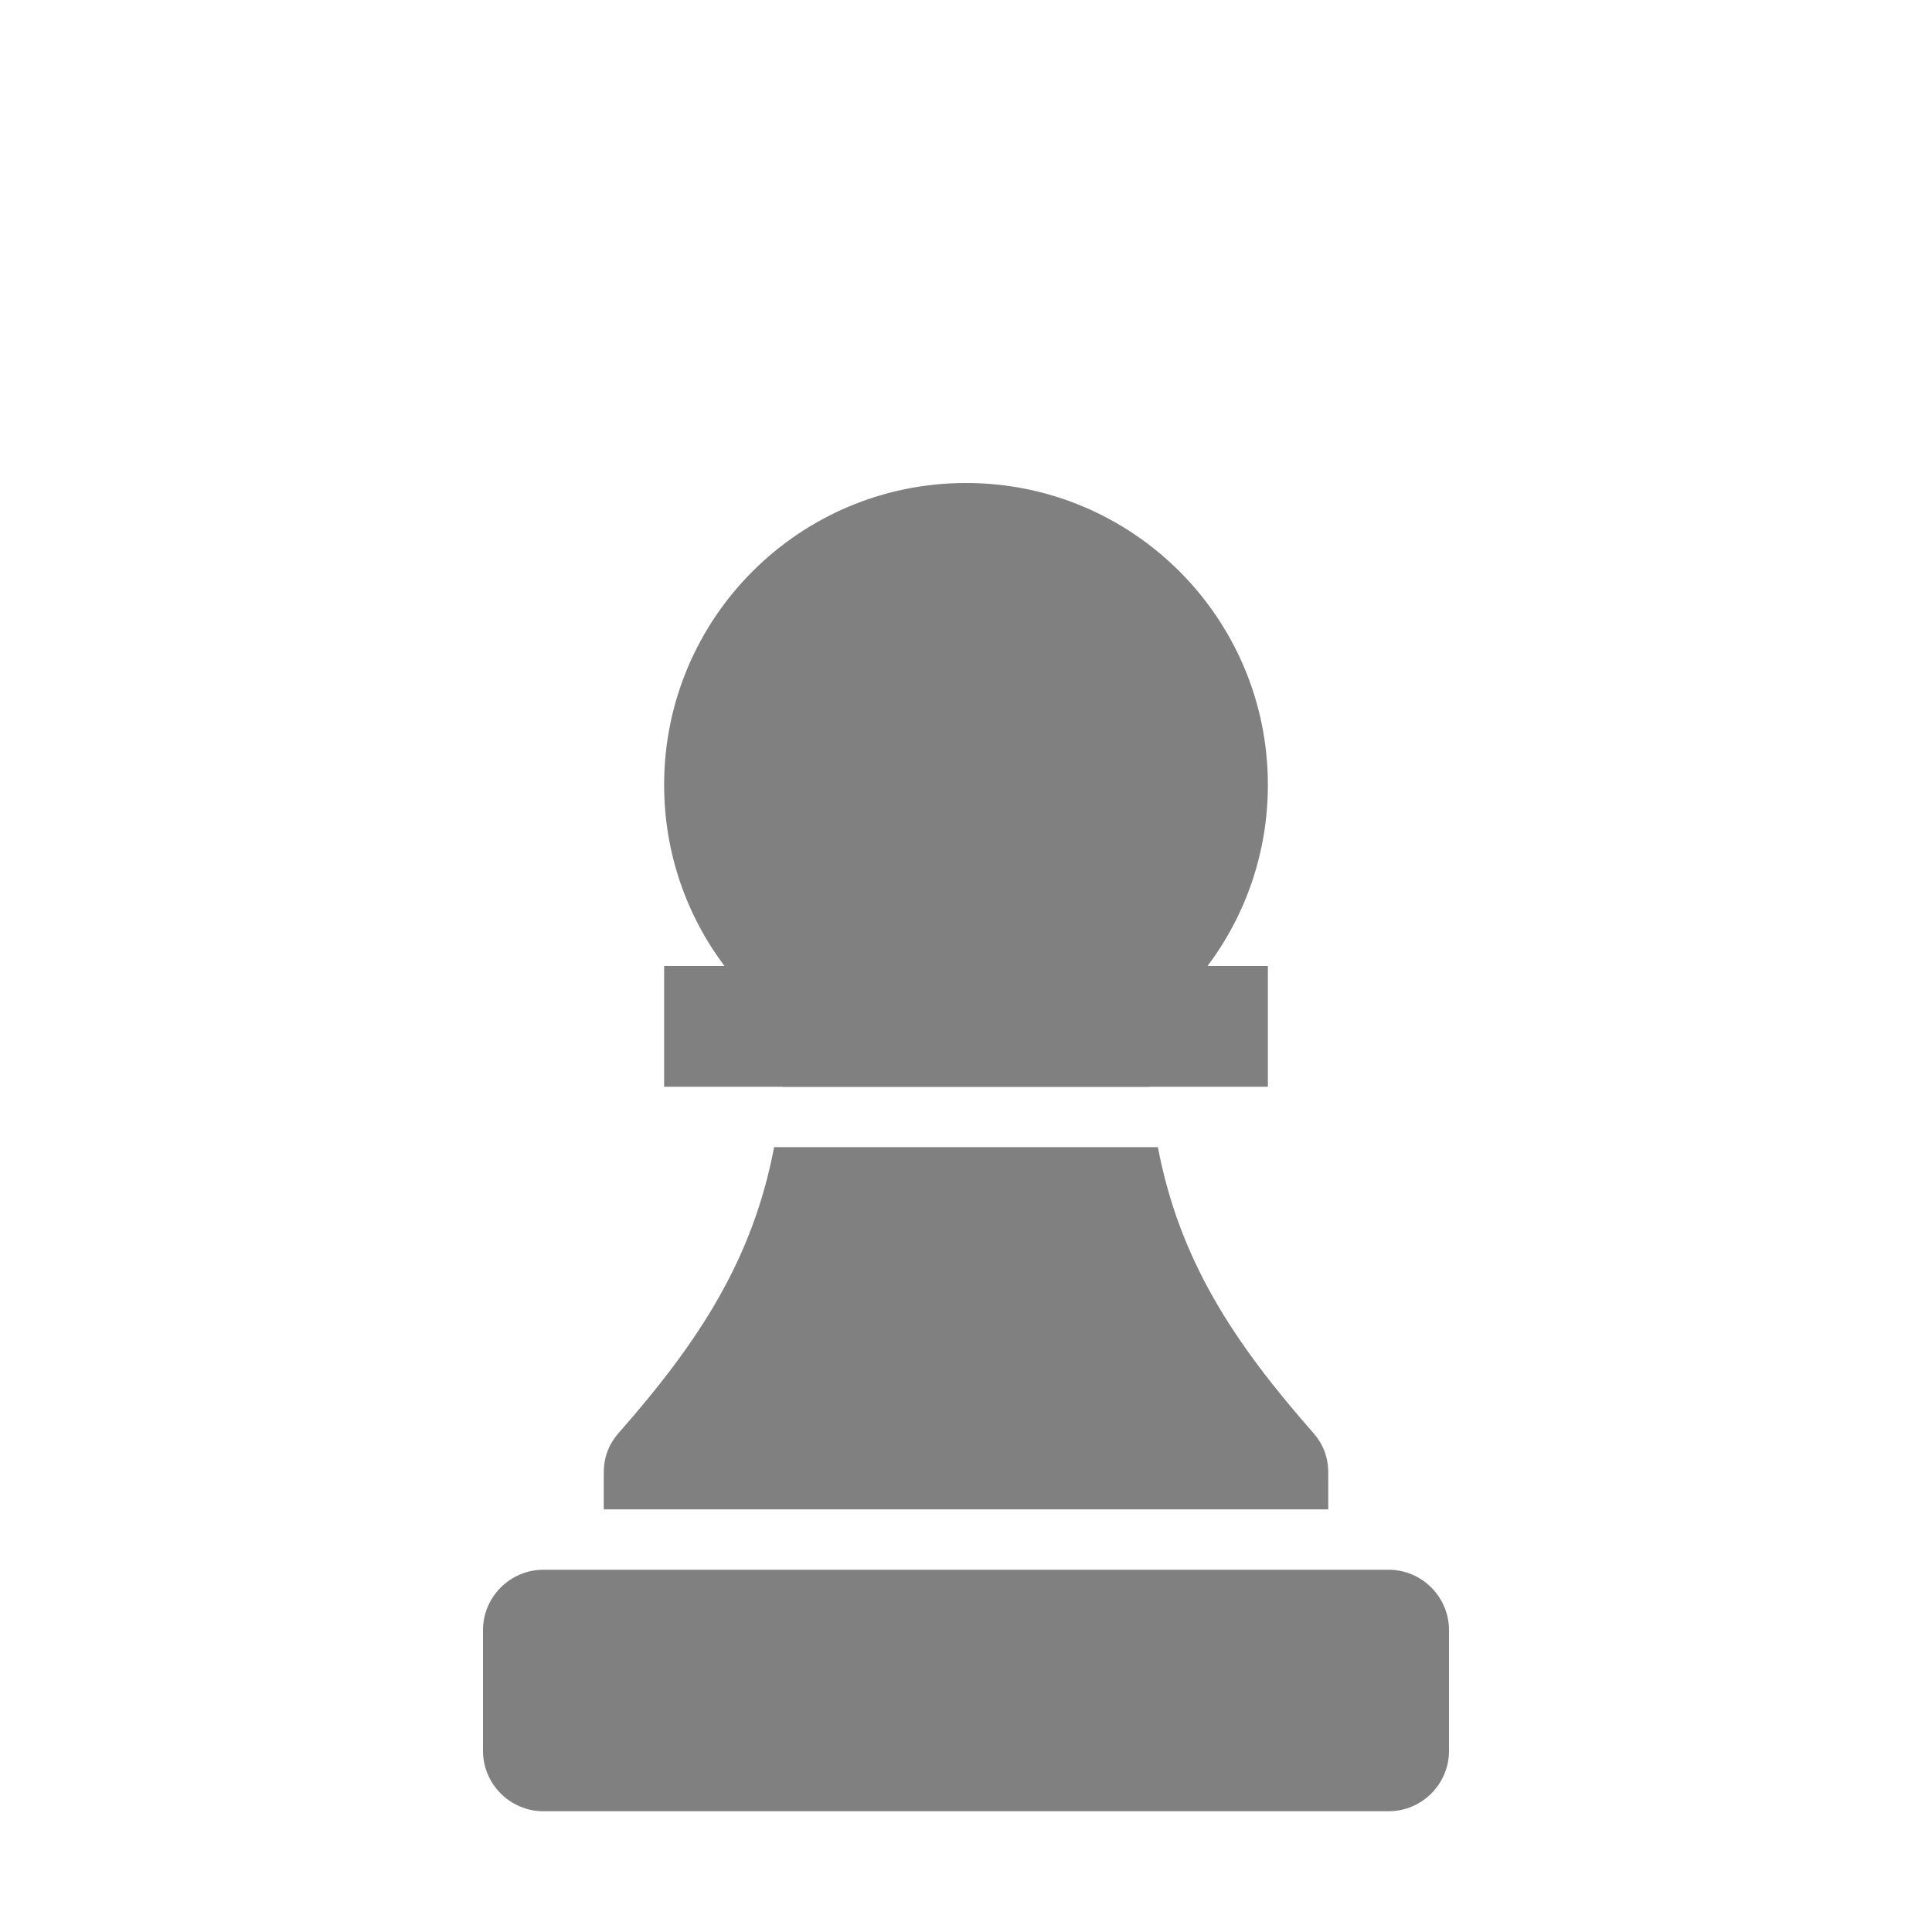 <?xml version="1.0" encoding="UTF-8"?>
<!DOCTYPE svg PUBLIC "-//W3C//DTD SVG 1.1//EN" "http://www.w3.org/Graphics/SVG/1.1/DTD/svg11.dtd">
<svg xmlns="http://www.w3.org/2000/svg" xml:space="preserve" width="1024px" height="1024px" shape-rendering="geometricPrecision" text-rendering="geometricPrecision" image-rendering="optimizeQuality" fill-rule="nonzero" clip-rule="evenodd" viewBox="0 0 10240 10240" xmlns:xlink="http://www.w3.org/1999/xlink">
	<title>chess_piece_pawn icon</title>
	<desc>chess_piece_pawn icon from the IconExperience.com O-Collection. Copyright by INCORS GmbH (www.incors.com).</desc>
	<path id="curve2" fill="#808080" d="M2880 8320l4480 0c176,0 320,144 320,320l0 640c0,176 -144,320 -320,320l-4480 0c-176,0 -320,-144 -320,-320l0 -640c0,-176 144,-320 320,-320z"/>
	<path id="curve1" fill="#808080" d="M4160 5440l1920 0c0,112 4,218 13,320l-1946 0c9,-102 13,-208 13,-320zm1977 640c114,598 400,1033 824,1515 53,61 79,130 79,211l0 194 -3840 0 0 -194c0,-81 26,-150 79,-211 424,-482 710,-917 824,-1515l2034 0z"/>
	<path id="curve0" fill="#808080" d="M5120 2560c884,0 1600,716 1600,1600 0,360 -119,693 -320,960l320 0 0 640 -1600 0 -1600 0 0 -640 320 0c-201,-267 -320,-600 -320,-960 0,-884 716,-1600 1600,-1600z"/>
</svg>
